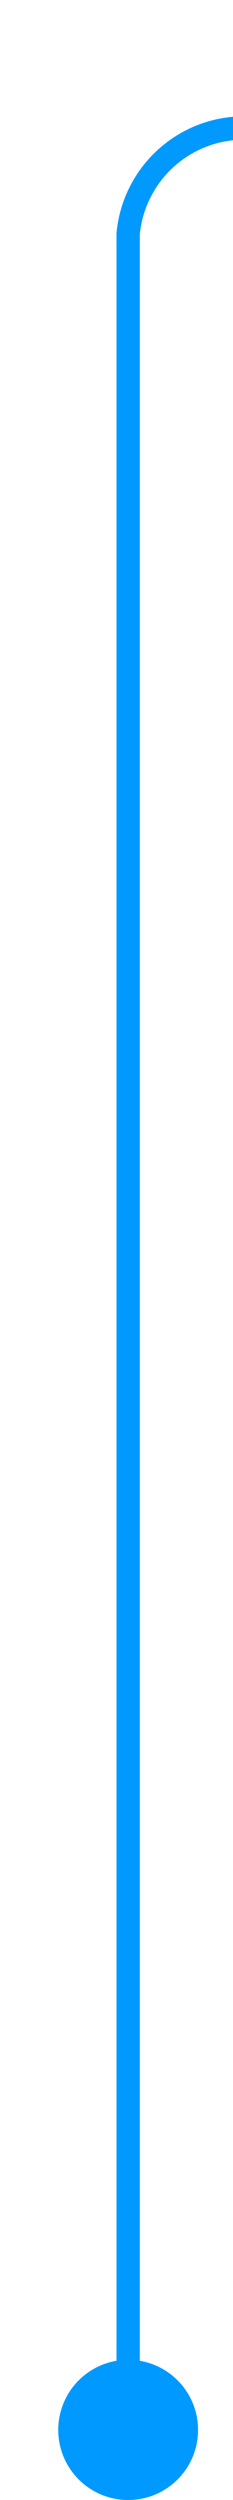 ﻿<?xml version="1.0" encoding="utf-8"?>
<svg version="1.1" xmlns:xlink="http://www.w3.org/1999/xlink" width="10px" height="107px" preserveAspectRatio="xMidYMin meet" viewBox="163 947  8 107" xmlns="http://www.w3.org/2000/svg">
  <path d="M 167.5 1053  L 167.5 957  A 5 5 0 0 1 172 952.5 L 224 952.5  A 3 3 0 0 1 227 949.5 A 3 3 0 0 1 230 952.5 L 290 952.5  A 3 3 0 0 1 293 949.5 A 3 3 0 0 1 296 952.5 L 468 952.5  " stroke-width="1" stroke="#0099ff" fill="none" />
  <path d="M 167.5 1048  A 3 3 0 0 0 164.5 1051 A 3 3 0 0 0 167.5 1054 A 3 3 0 0 0 170.5 1051 A 3 3 0 0 0 167.5 1048 Z M 467 947  L 467 958  L 468 958  L 468 947  L 467 947  Z " fill-rule="nonzero" fill="#0099ff" stroke="none" />
</svg>